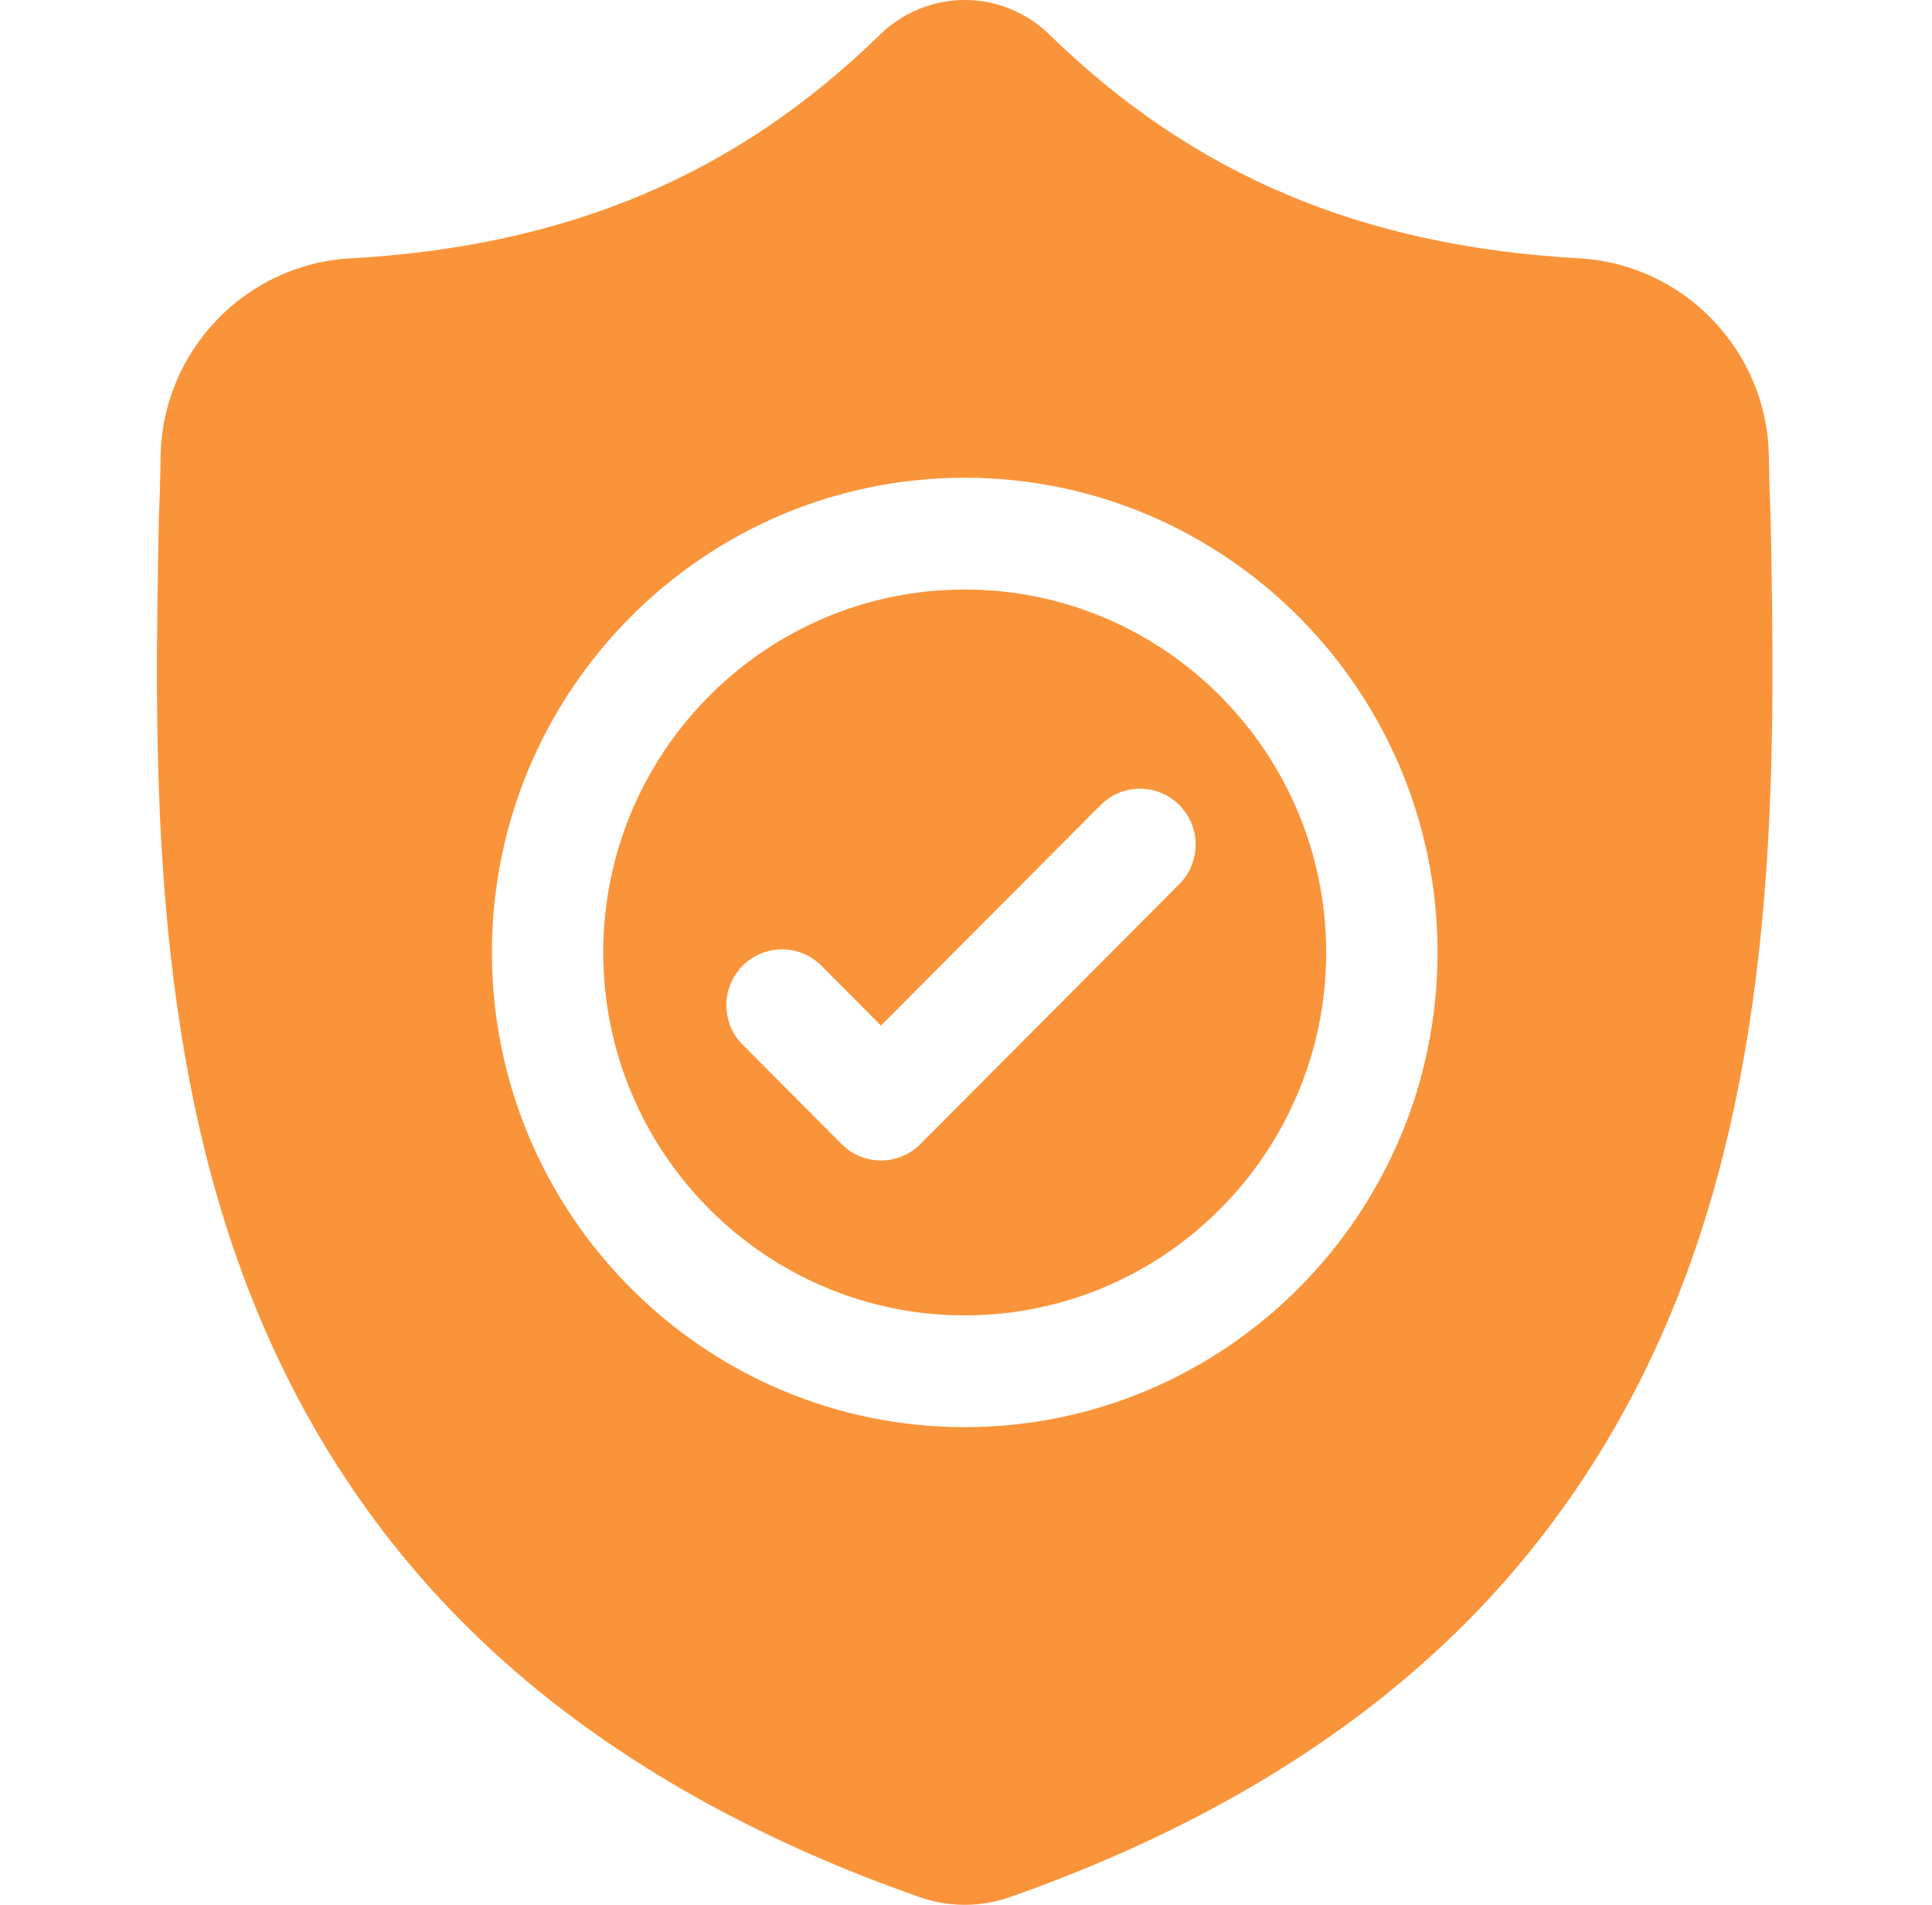 <svg width="71" height="70" viewBox="0 0 71 70" fill="none" xmlns="http://www.w3.org/2000/svg">
<g clip-path="url(#clip0)">
<path d="M35.453 21.664C28.128 21.664 22.169 27.647 22.169 35.001C22.169 42.356 28.128 48.339 35.453 48.339C42.777 48.339 48.736 42.356 48.736 35.001C48.736 27.647 42.777 21.664 35.453 21.664ZM43.34 32.489L33.823 42.044C33.424 42.445 32.9 42.646 32.376 42.646C31.853 42.646 31.33 42.446 30.93 42.044L27.293 38.393C26.494 37.591 26.494 36.291 27.293 35.489C28.092 34.687 29.387 34.687 30.186 35.489L32.376 37.688L40.447 29.585C41.245 28.783 42.541 28.783 43.34 29.585C44.139 30.387 44.139 31.687 43.34 32.489Z" fill="#FA943A"/>
<path d="M65.069 18.993L65.067 18.938C65.036 18.266 65.016 17.555 65.004 16.763C64.947 12.903 61.891 9.711 58.046 9.495C50.031 9.046 43.829 6.422 38.531 1.236L38.486 1.193C36.758 -0.398 34.151 -0.398 32.422 1.193L32.377 1.236C27.078 6.422 20.878 9.046 12.862 9.496C9.017 9.711 5.961 12.903 5.904 16.764C5.892 17.55 5.872 18.261 5.841 18.938L5.838 19.065C5.682 27.272 5.489 37.486 8.892 46.756C10.763 51.854 13.597 56.286 17.315 59.929C21.549 64.077 27.094 67.371 33.798 69.717C34.016 69.794 34.242 69.856 34.473 69.902C34.799 69.967 35.126 70 35.454 70C35.782 70 36.11 69.967 36.435 69.902C36.666 69.856 36.894 69.793 37.113 69.716C43.808 67.365 49.348 64.07 53.578 59.922C57.294 56.278 60.128 51.846 62.001 46.747C65.417 37.448 65.224 27.215 65.069 18.993ZM35.453 52.446C25.872 52.446 18.078 44.62 18.078 35.001C18.078 25.382 25.872 17.556 35.453 17.556C45.033 17.556 52.828 25.382 52.828 35.001C52.828 44.62 45.033 52.446 35.453 52.446Z" fill="#FA943A"/>
</g>
<defs>
<clipPath id="clip0">
<rect x="0.594" width="69.719" height="70" fill="white"/>
</clipPath>
</defs>
</svg>
